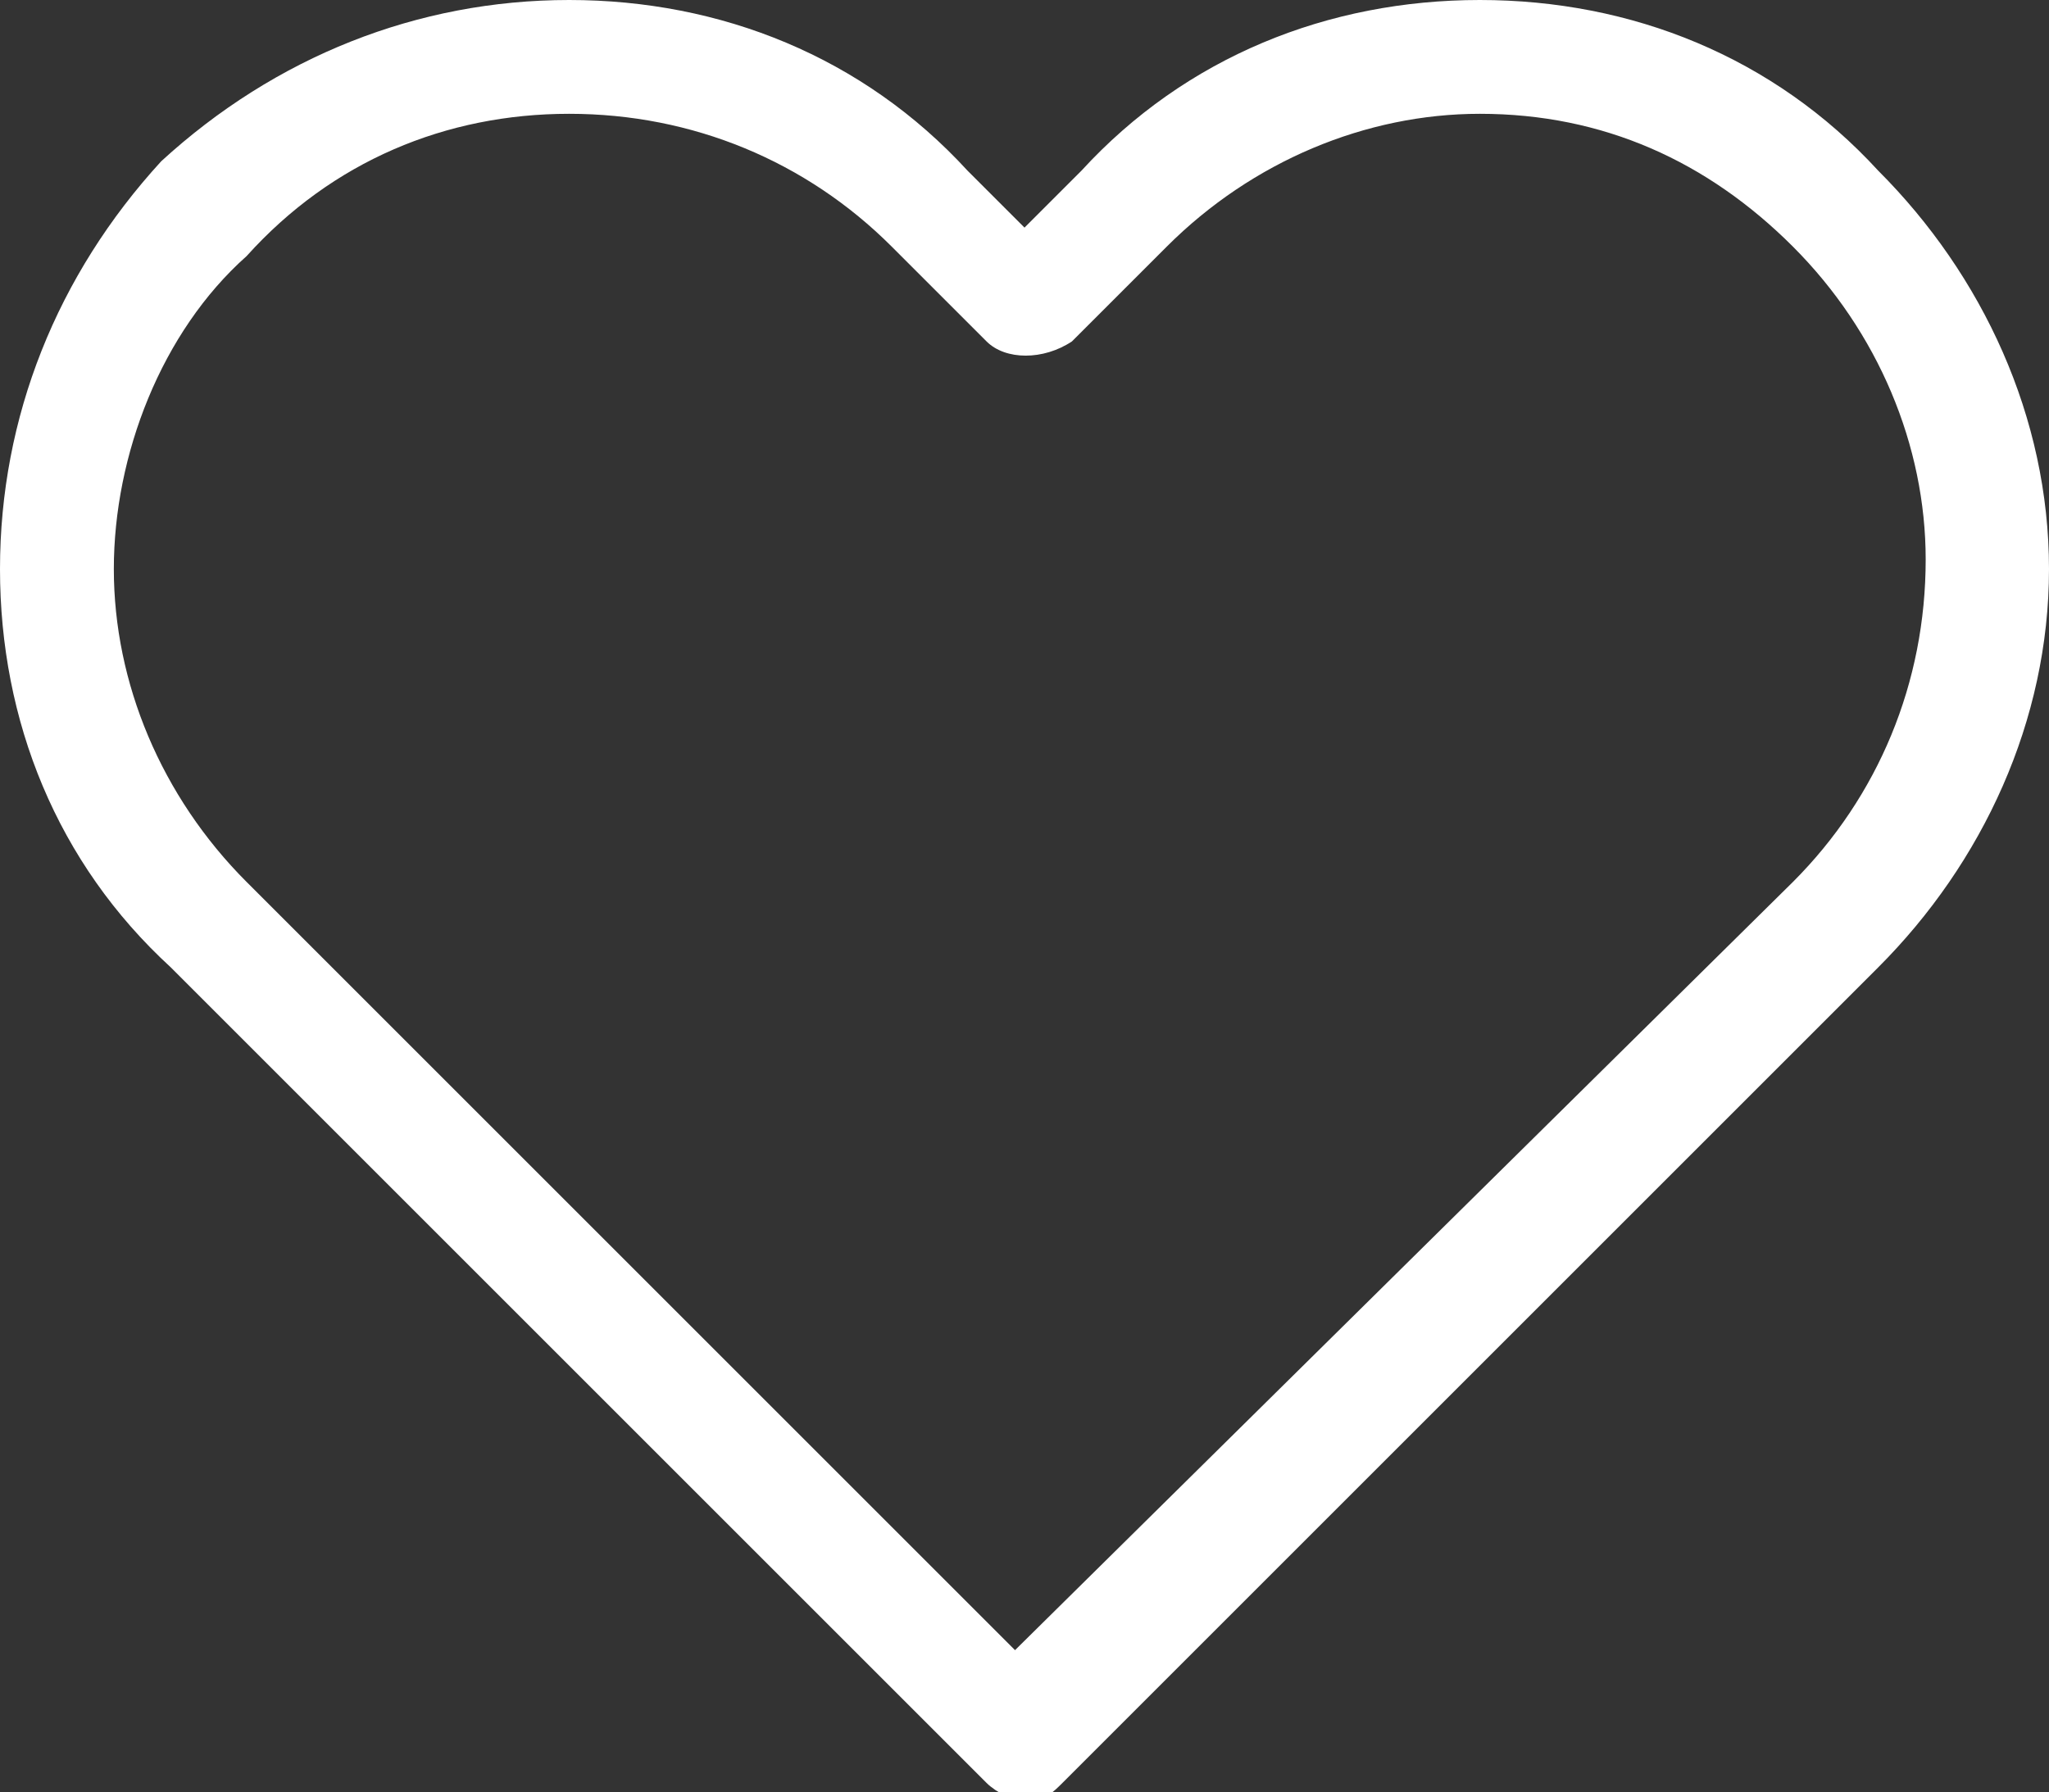 <?xml version="1.0" encoding="utf-8"?>
<!-- Generator: Adobe Illustrator 21.0.0, SVG Export Plug-In . SVG Version: 6.00 Build 0)  -->
<svg version="1.1" id="Layer_1" xmlns="http://www.w3.org/2000/svg" xmlns:xlink="http://www.w3.org/1999/xlink" x="0px" y="0px"
	 viewBox="0 0 21.6 18.9" style="enable-background:new 0 0 21.6 18.9;" xml:space="preserve">
<rect x="0" y="0" width="21.6" height="18.9" fill="#333333" stroke="none"/>
<style type="text/css">
	.st0{fill:#FFFFFF;}
</style>
<path class="st0" d="M19.8,1.8C18.7,0.6,17.2,0,15.6,0c-1.6,0-3.1,0.6-4.2,1.8l-0.6,0.6l-0.6-0.6C9.1,0.6,7.6,0,6,0
	C4.4,0,2.9,0.6,1.7,1.7C0.6,2.9,0,4.4,0,6c0,1.6,0.6,3.1,1.8,4.2l8.6,8.6c0.1,0.1,0.3,0.2,0.4,0.2c0.2,0,0.3-0.1,0.4-0.2l8.6-8.6
	c1.1-1.1,1.8-2.6,1.8-4.2C21.6,4.4,20.9,2.9,19.8,1.8L19.8,1.8z M18.9,9.3l-8.2,8.1L2.6,9.3C1.7,8.4,1.2,7.2,1.2,6s0.5-2.5,1.4-3.3
	C3.5,1.7,4.7,1.2,6,1.2c1.3,0,2.5,0.5,3.4,1.4l1,1c0.2,0.2,0.6,0.2,0.9,0l1-1c0.9-0.9,2.1-1.4,3.3-1.4c1.3,0,2.4,0.5,3.3,1.4
	c0.9,0.9,1.4,2.1,1.4,3.3C20.3,7.2,19.8,8.4,18.9,9.3L18.9,9.3z M18.9,9.3"/>
</svg>

